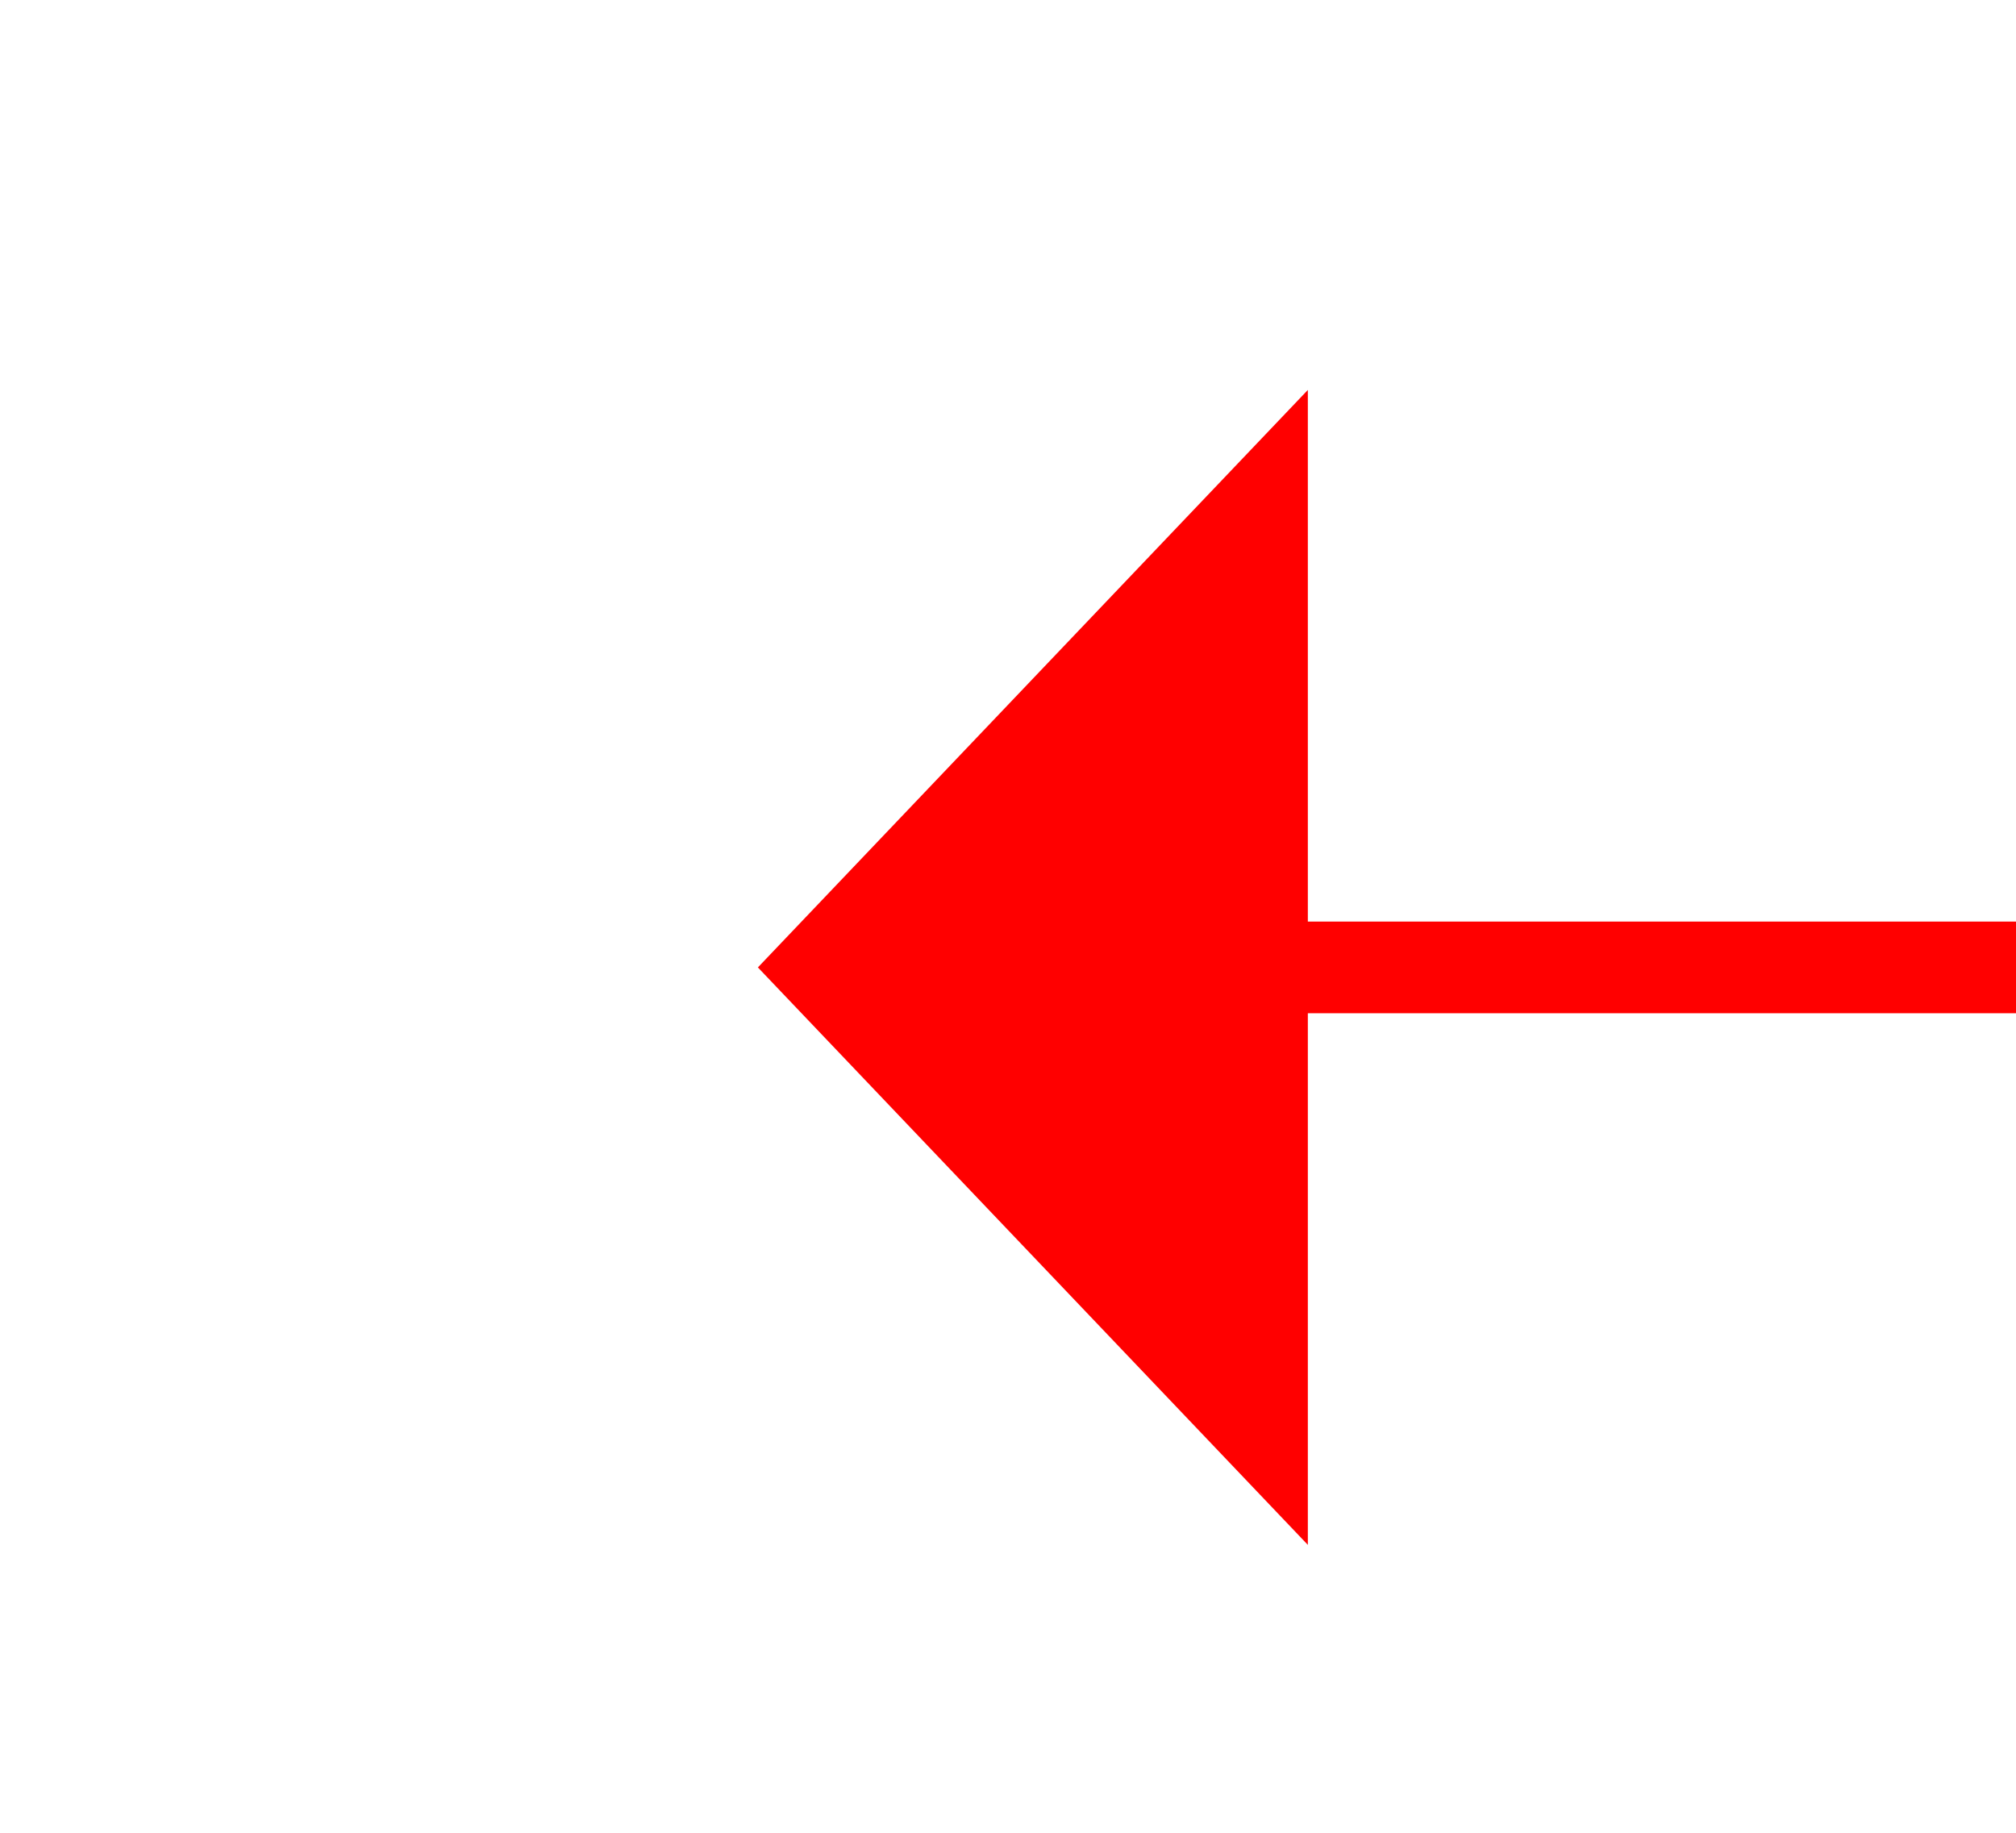 ﻿<?xml version="1.0" encoding="utf-8"?>
<svg version="1.1" xmlns:xlink="http://www.w3.org/1999/xlink" width="22px" height="20px" preserveAspectRatio="xMinYMid meet" viewBox="970 7925  22 18" xmlns="http://www.w3.org/2000/svg">
  <g transform="matrix(-0.259 -0.966 0.966 -0.259 -6428.754 10935.044 )">
    <path d="M 974.8 7934  L 968.5 7928  L 962.2 7934  L 974.8 7934  Z " fill-rule="nonzero" fill="#ff0000" stroke="none" transform="matrix(0.966 0.259 -0.259 0.966 2097.6 21.143 )" />
    <path d="M 968.5 7933  L 968.5 8026  " stroke-width="1" stroke="#ff0000" fill="none" transform="matrix(0.966 0.259 -0.259 0.966 2097.6 21.143 )" />
  </g>
</svg>